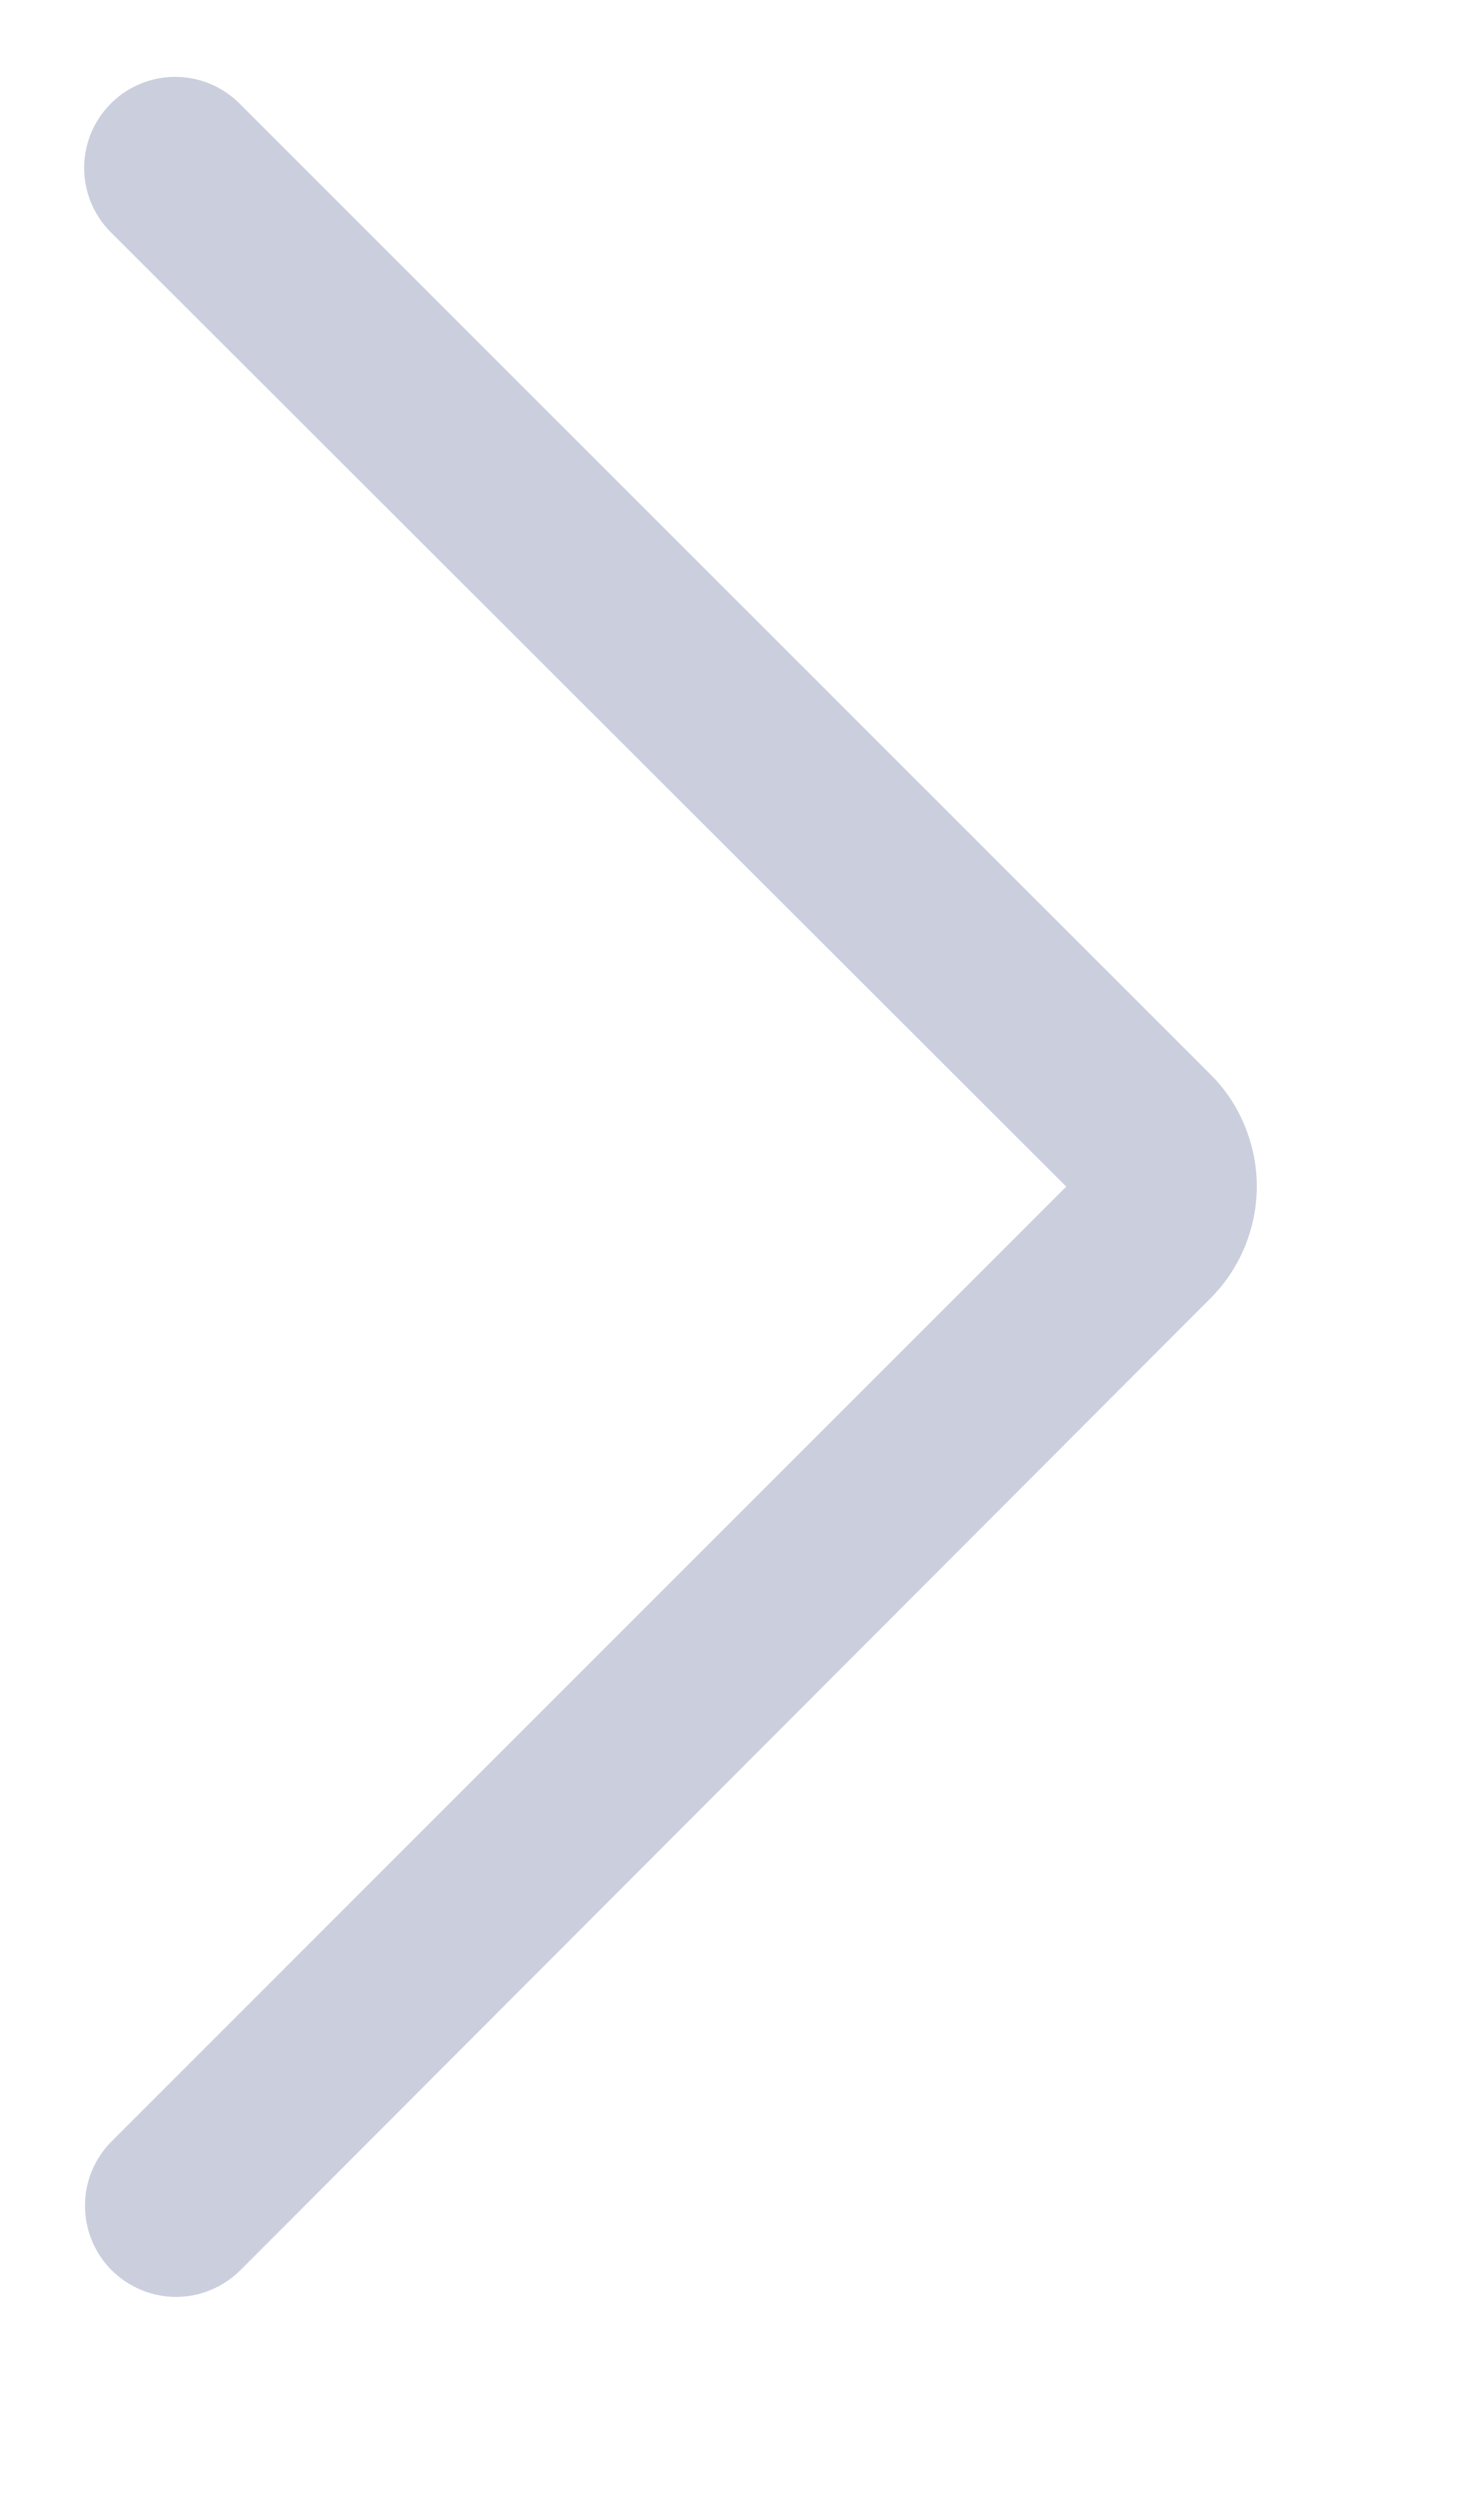 <svg width="7" height="12" viewBox="0 0 7 12" fill="none" xmlns="http://www.w3.org/2000/svg">
<path d="M5.119 5.696L0.536 10.279C0.454 10.361 0.408 10.472 0.408 10.588C0.408 10.704 0.454 10.816 0.536 10.898C0.618 10.979 0.729 11.026 0.845 11.026C0.961 11.026 1.072 10.979 1.154 10.898L5.811 6.233C5.882 6.162 5.938 6.078 5.976 5.986C6.014 5.894 6.034 5.795 6.034 5.695C6.034 5.595 6.014 5.496 5.976 5.404C5.938 5.311 5.882 5.227 5.811 5.157L1.15 0.497C1.068 0.415 0.957 0.369 0.841 0.369C0.725 0.369 0.614 0.415 0.532 0.497C0.45 0.579 0.404 0.69 0.404 0.806C0.404 0.922 0.45 1.033 0.532 1.115L5.119 5.696Z" fill="#CBCFDD"/>
</svg>
